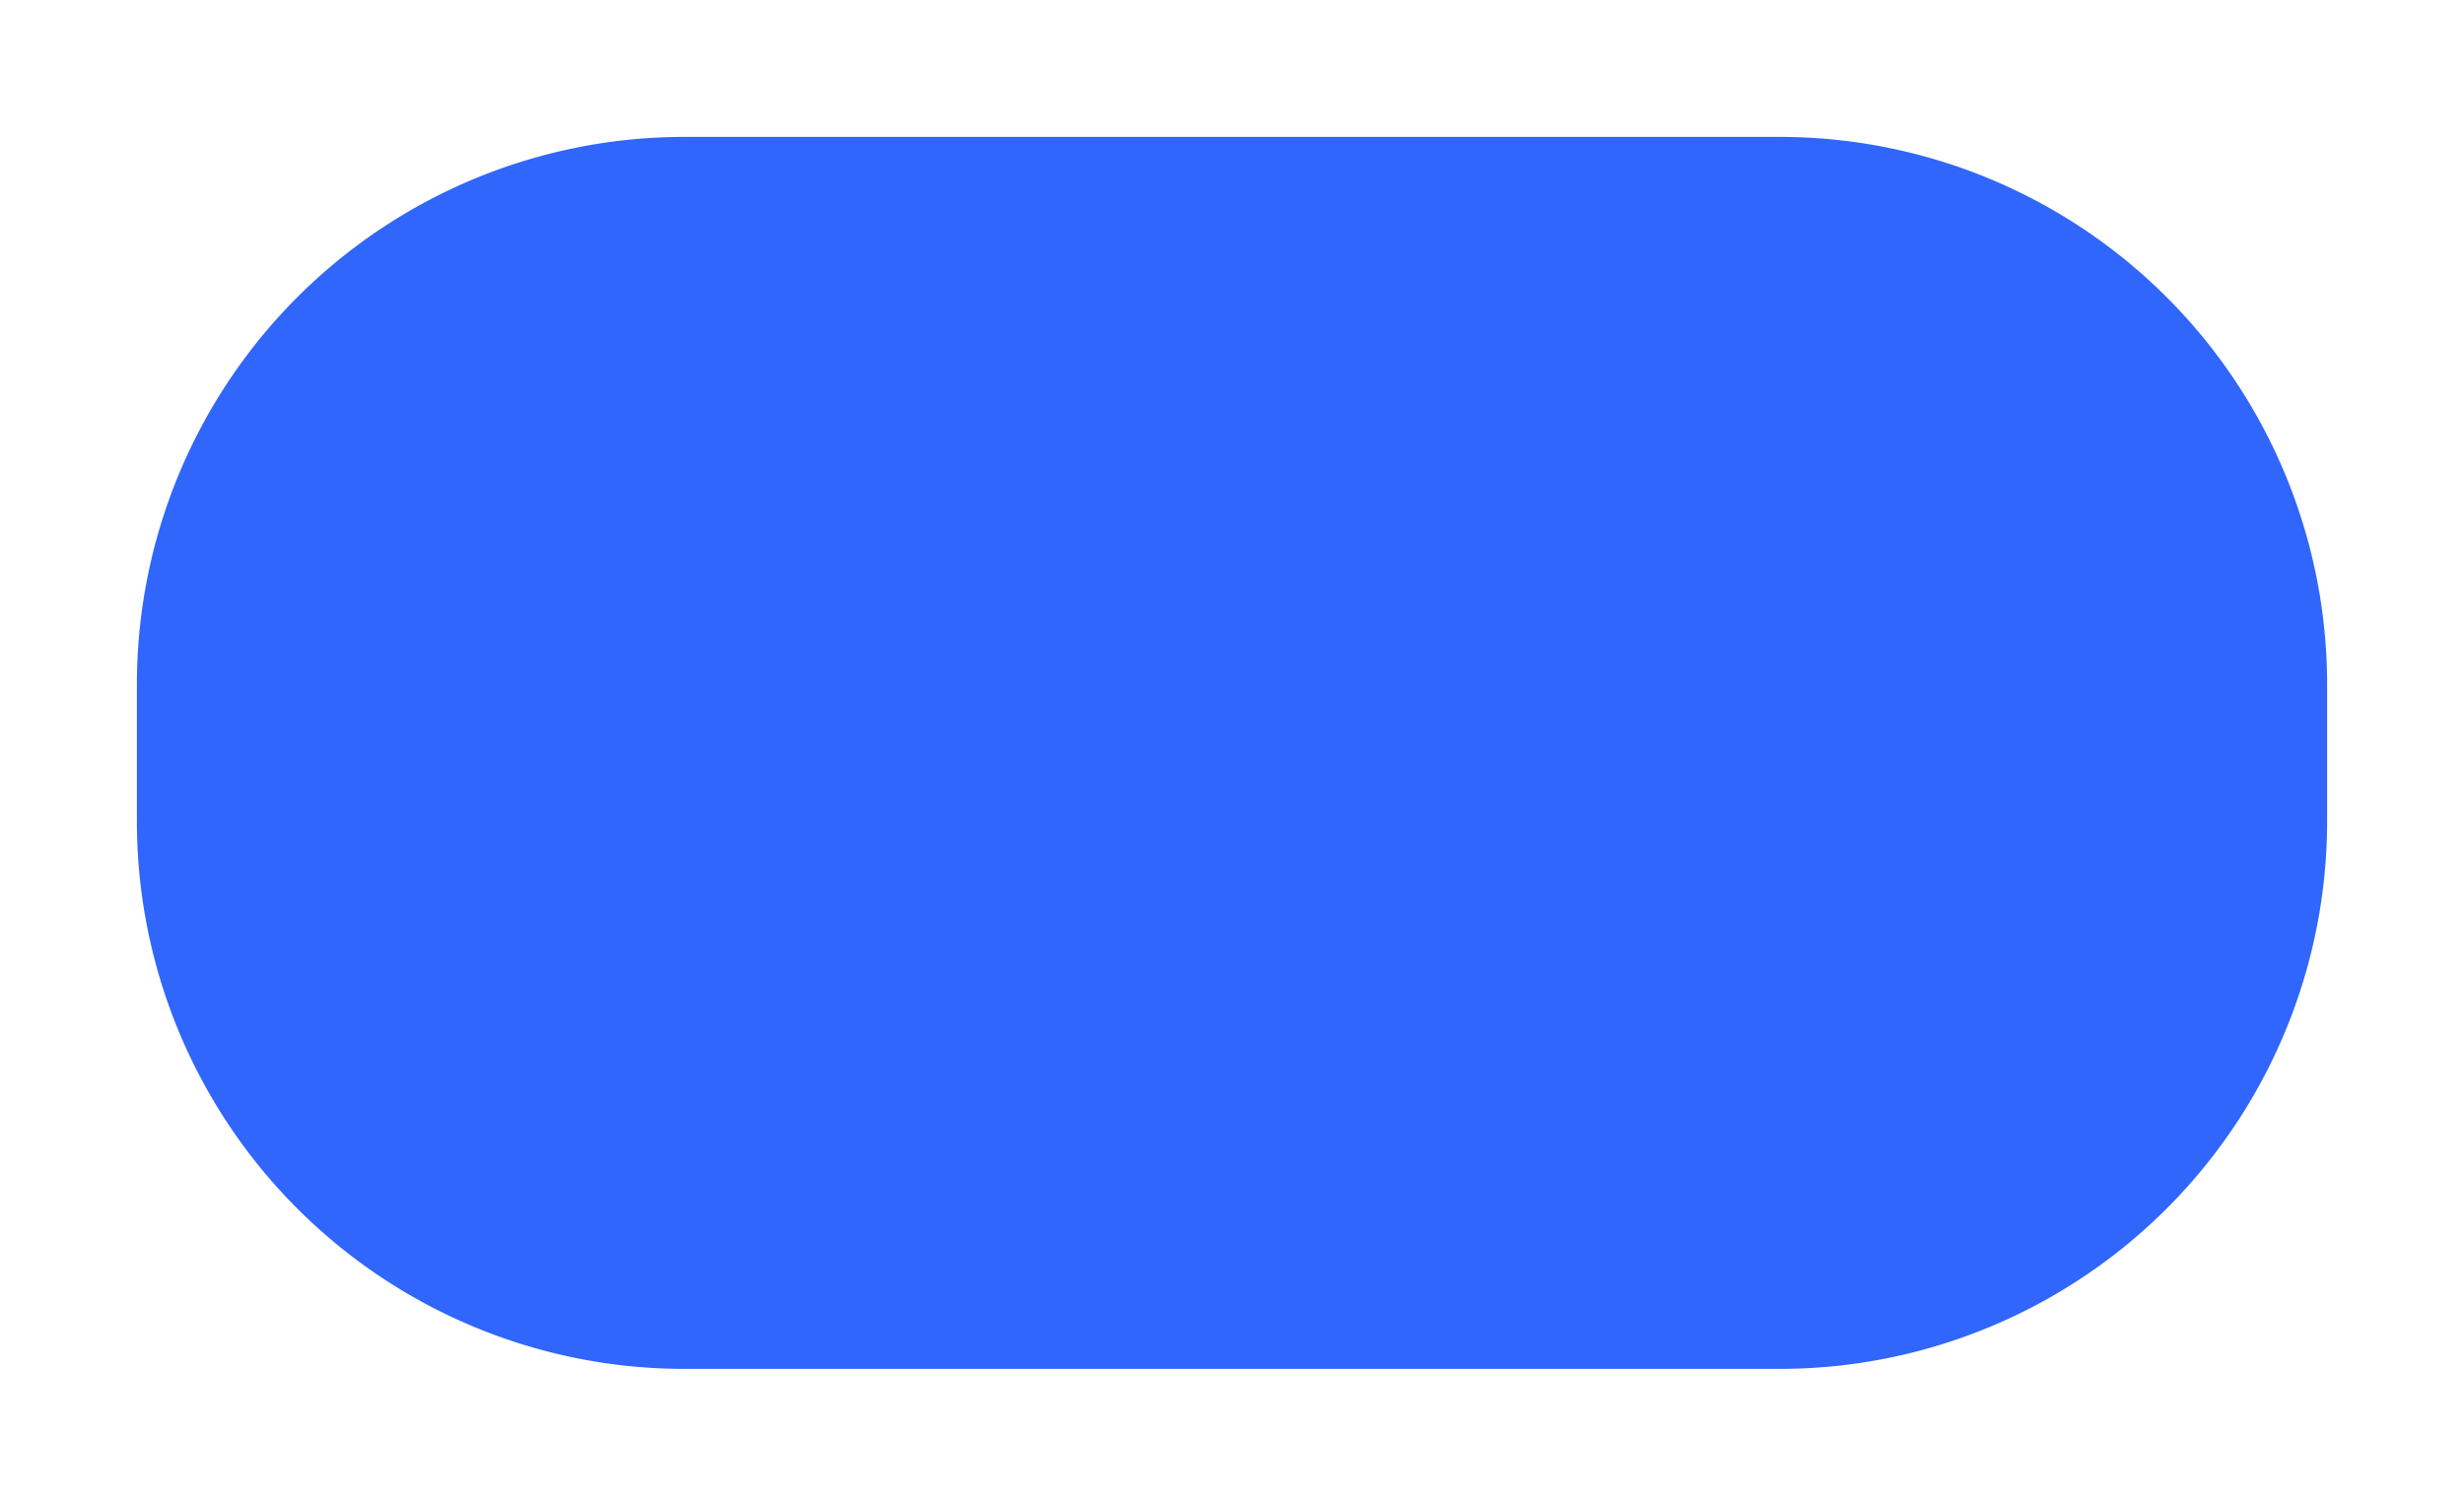 ﻿<?xml version="1.0" encoding="utf-8"?>
<svg version="1.1" xmlns:xlink="http://www.w3.org/1999/xlink" width="18px" height="11px" xmlns="http://www.w3.org/2000/svg">
  <g transform="matrix(1 0 0 1 -963 -682 )">
    <path d="M 964 687  A 4 4 0 0 1 968 683 L 976 683  A 4 4 0 0 1 980 687 L 980 688  A 4 4 0 0 1 976 692 L 968 692  A 4 4 0 0 1 964 688 L 964 687  Z " fill-rule="nonzero" fill="#3066fc" stroke="none" />
  </g>
</svg>